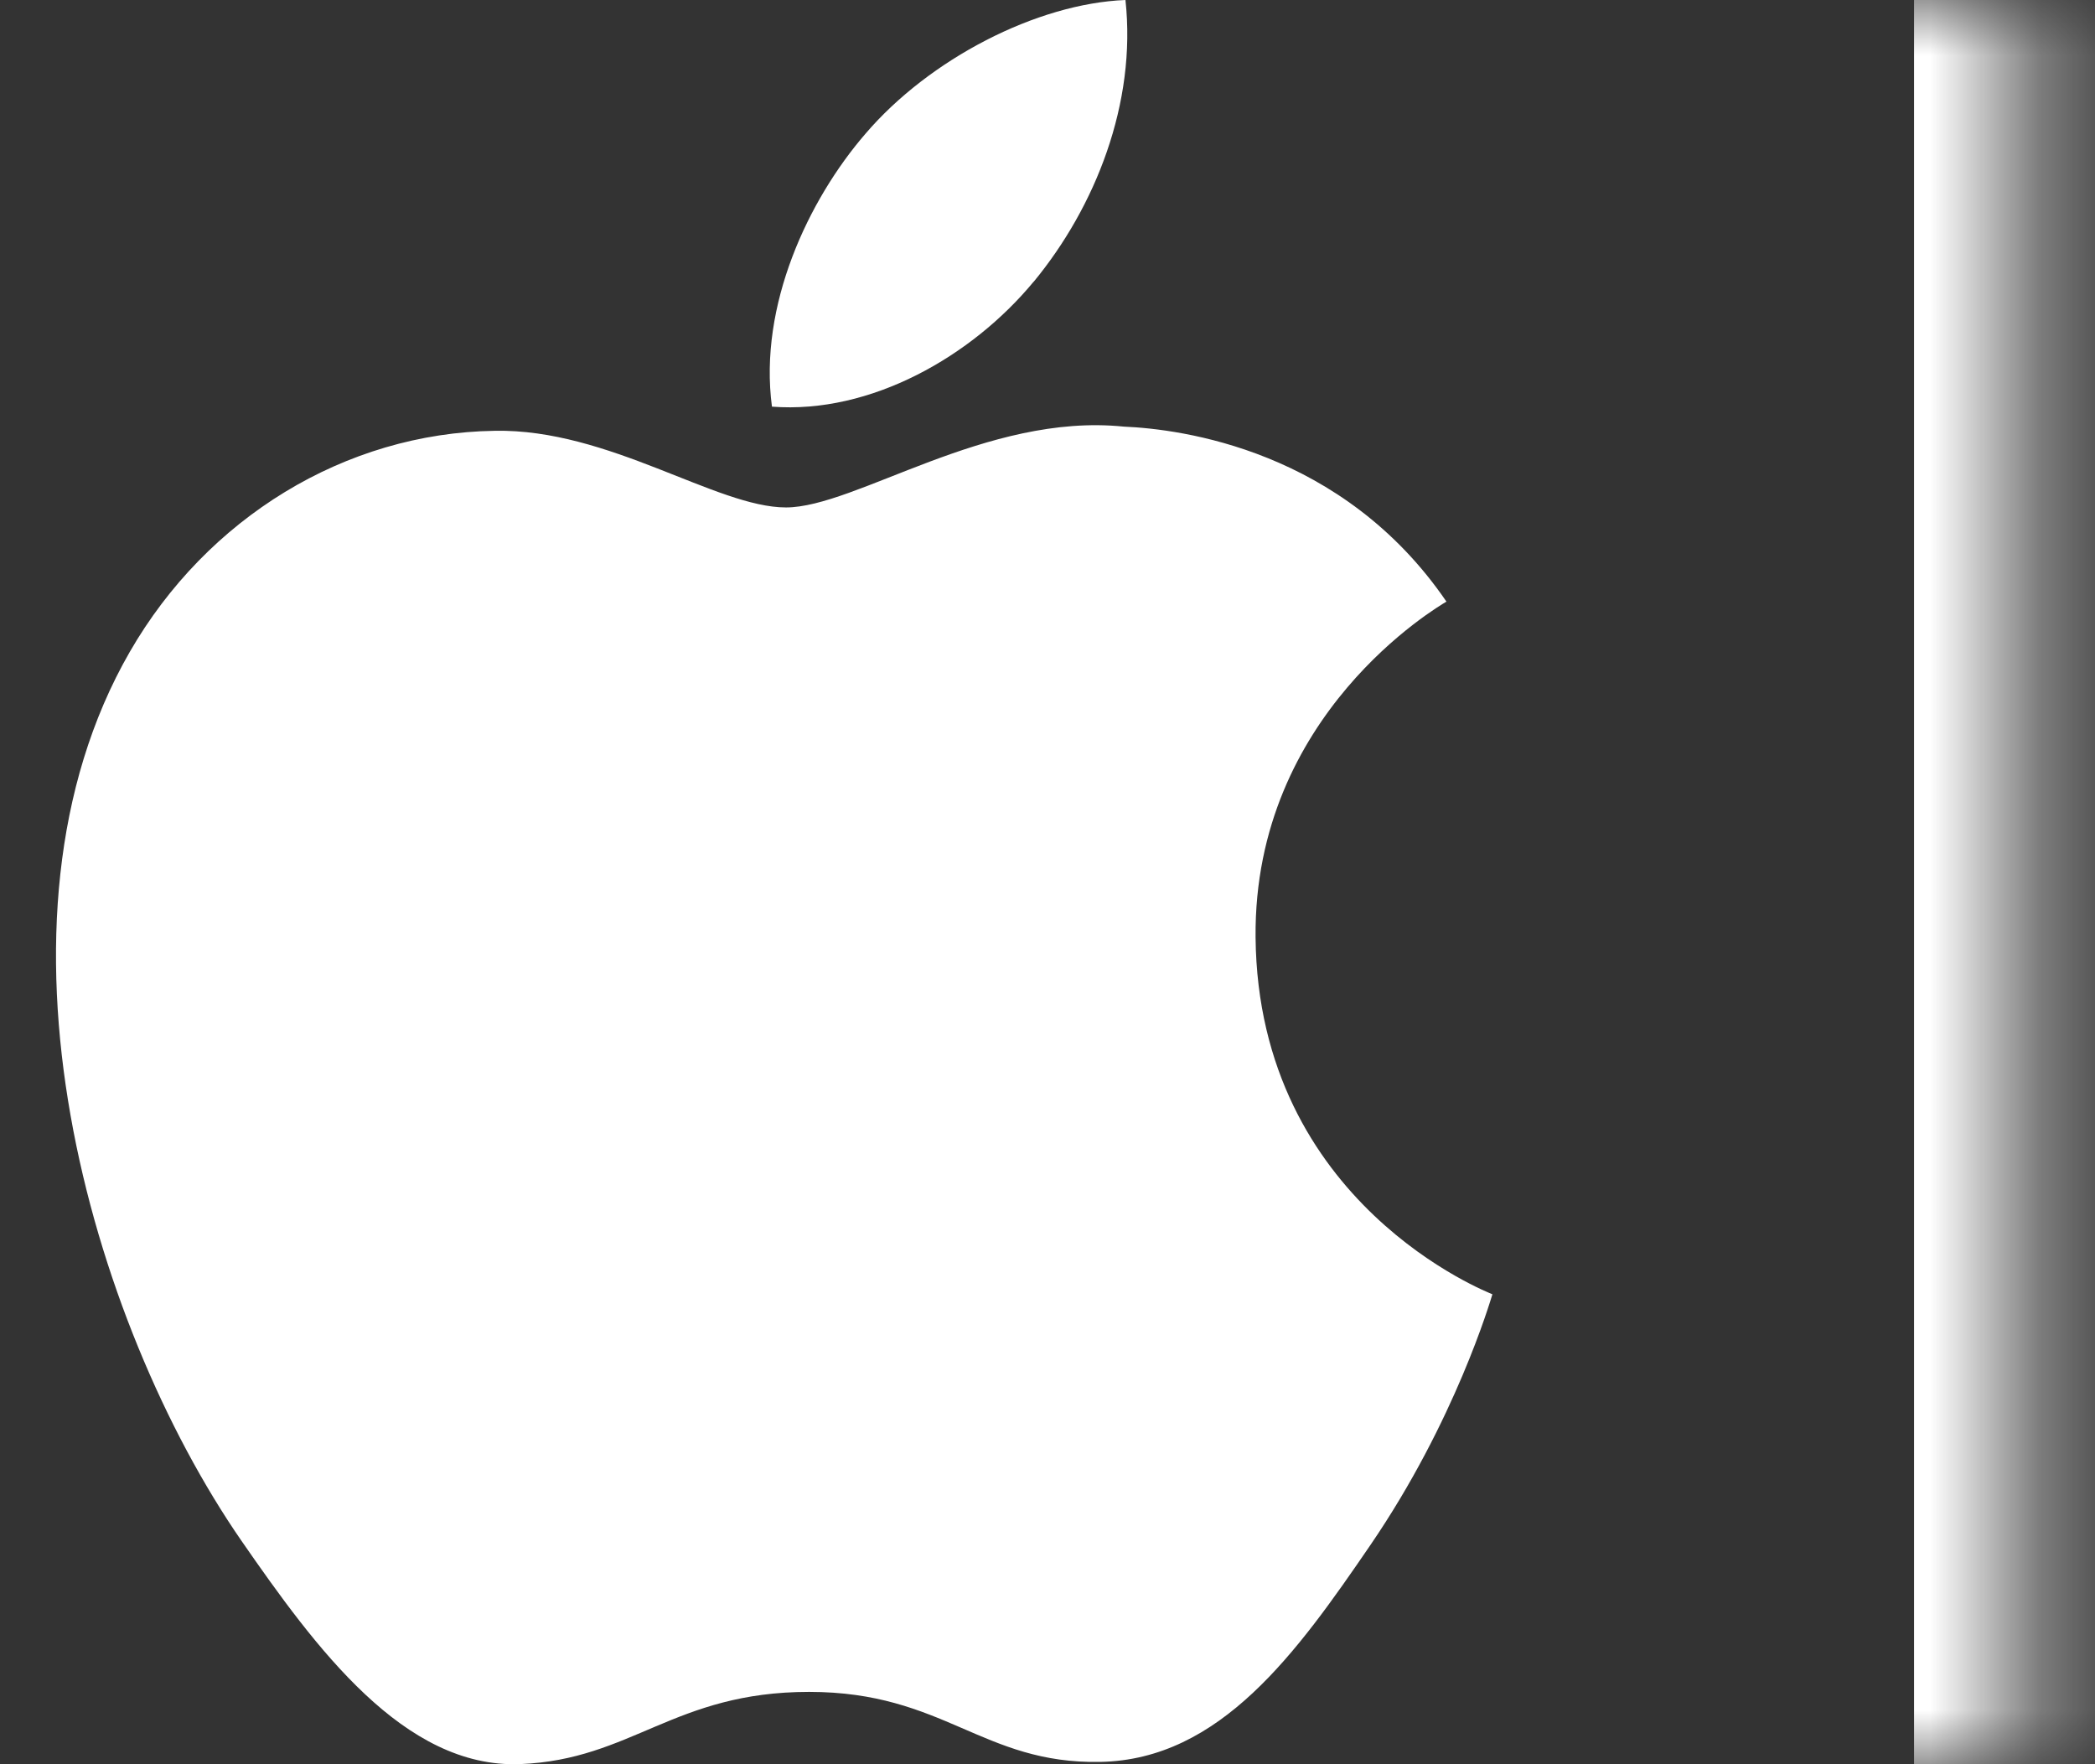 <svg width="19" height="16" viewBox="0 0 19 16" fill="none" xmlns="http://www.w3.org/2000/svg">
<rect x="0" y="0" width="19" height="16" fill="#333333" stroke="none"/>
<g clip-path="url(#clip0_491_55)">
<mask id="path-1-inside-1_491_55" fill="white">
<path d="M0.359 0H18.359V16H0.359V0Z"/>
</mask>
<path d="M11.387 8.5C11.41 10.922 13.512 11.727 13.535 11.738C13.517 11.794 13.199 12.886 12.428 14.013C11.761 14.988 11.068 15.959 9.978 15.979C8.908 15.999 8.563 15.344 7.338 15.344C6.113 15.344 5.731 15.959 4.716 15.999C3.664 16.039 2.863 14.945 2.19 13.974C0.817 11.987 -0.233 8.36 1.177 5.912C1.877 4.697 3.129 3.927 4.487 3.907C5.521 3.887 6.497 4.602 7.128 4.602C7.76 4.602 8.945 3.742 10.191 3.869C10.713 3.891 12.177 4.079 13.118 5.456C13.042 5.503 11.369 6.476 11.387 8.5ZM9.375 2.555C9.933 1.878 10.309 0.937 10.207 0C9.401 0.032 8.427 0.537 7.849 1.213C7.332 1.811 6.879 2.769 7.001 3.688C7.898 3.757 8.815 3.231 9.374 2.555" fill="white"/>
</g>
<path d="M17.359 0V16H19.359V0H17.359Z" fill="white" mask="url(#path-1-inside-1_491_55)"/>
<defs>
<clipPath id="clip0_491_55">
<path d="M0.359 0H18.359V16H0.359V0Z" fill="white"/>
</clipPath>
</defs>
</svg>
